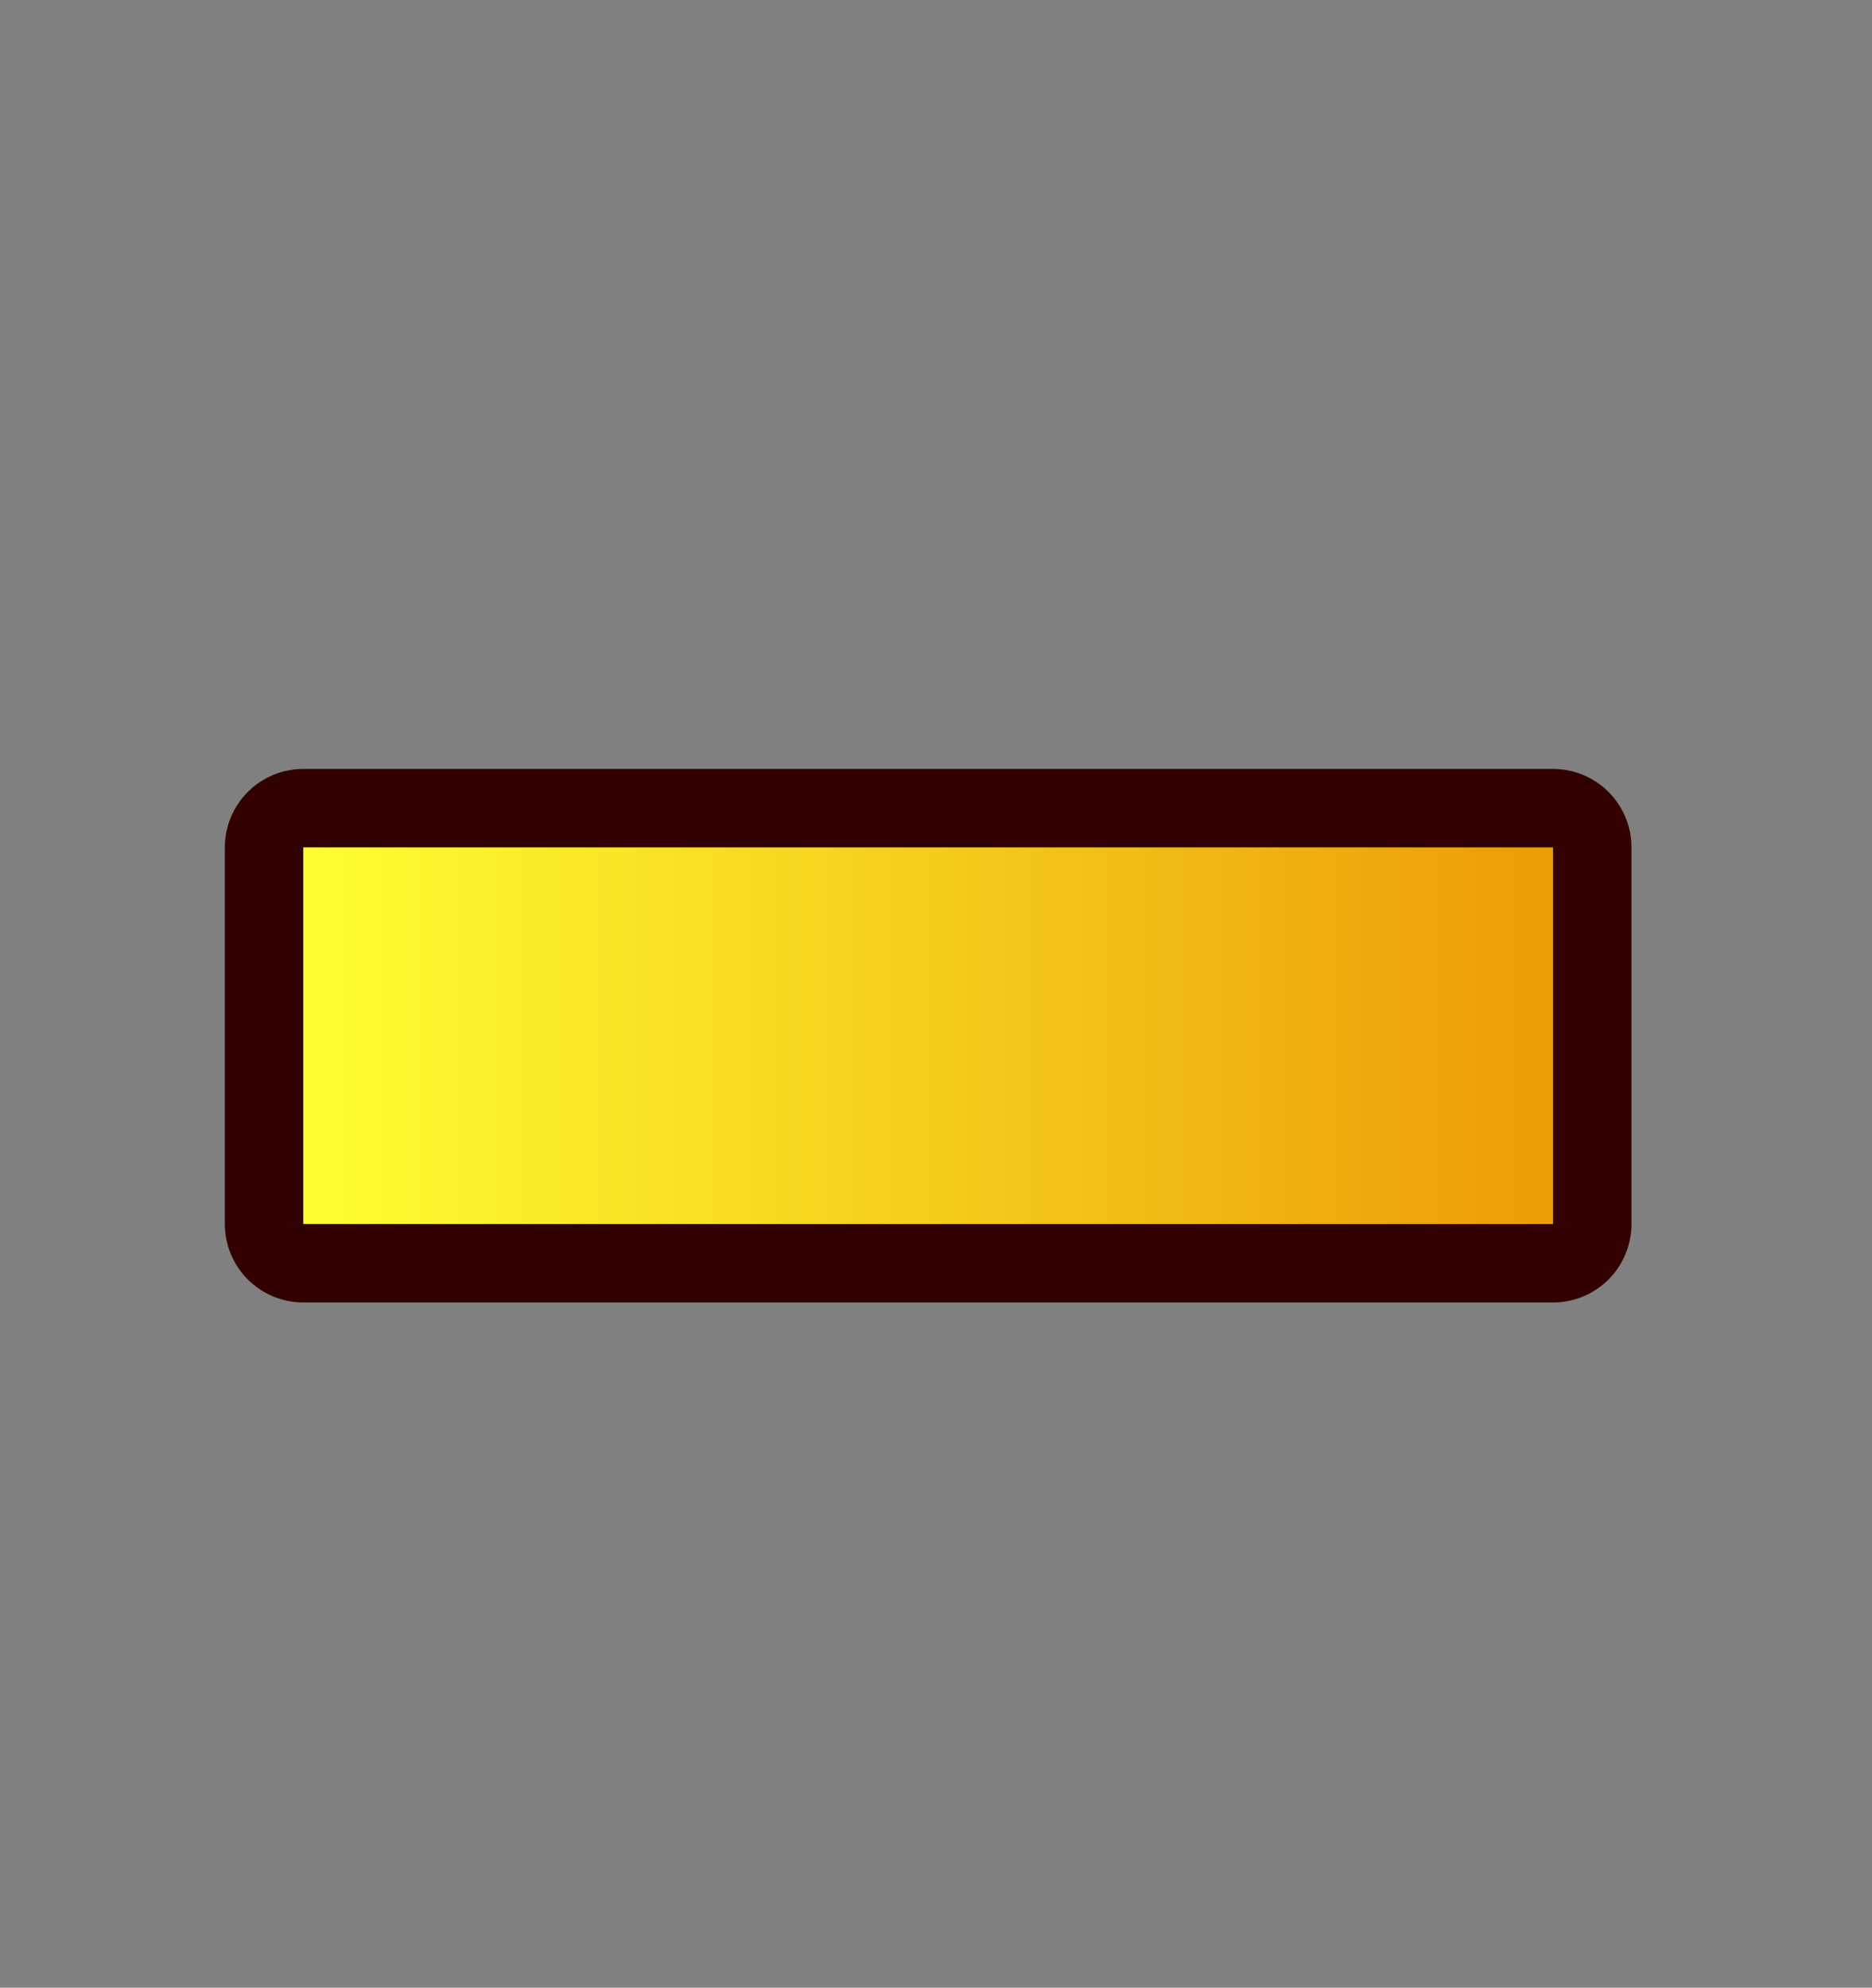 <?xml version="1.0" encoding="UTF-8" standalone="no"?>
<svg xmlns:xlink="http://www.w3.org/1999/xlink" height="38.0px" width="35.8px" xmlns="http://www.w3.org/2000/svg">
  <rect width="100%" height="100%" fill="#808080" stroke="none"/>
  <g transform="matrix(1.0, 0.0, 0.0, 1.0, 0.0, 0.0)">
    <path d="M35.8 38.0 L0.0 38.0 0.0 0.0 35.8 0.0 35.8 38.0" fill="#cccccc" fill-opacity="0.0" fill-rule="evenodd" stroke="none"/>
    <path d="M29.7 16.2 L29.7 23.4 5.8 23.4 5.8 16.2 29.7 16.2" fill="url(#gradient0)" fill-rule="evenodd" stroke="none"/>
    <path d="M29.7 16.2 L29.7 23.4 5.8 23.4 5.8 16.2 29.7 16.2 Z" fill="none" stroke="#330000" stroke-linecap="round" stroke-linejoin="round" stroke-width="3.0"/>
    <path d="M29.7 16.2 L29.7 23.4 5.8 23.4 5.8 16.2 29.7 16.2" fill="url(#gradient1)" fill-rule="evenodd" stroke="none"/>
  </g>
  <defs>
    <linearGradient gradientTransform="matrix(0.015, 0.0, 0.0, 0.004, 17.8, 19.8)" gradientUnits="userSpaceOnUse" id="gradient0" spreadMethod="pad" x1="-819.2" x2="819.2">
      <stop offset="0.0" stop-color="#ffff33"/>
      <stop offset="1.0" stop-color="#eb9a05"/>
    </linearGradient>
    <linearGradient gradientTransform="matrix(0.015, 0.0, 0.0, 0.004, 17.8, 19.8)" gradientUnits="userSpaceOnUse" id="gradient1" spreadMethod="pad" x1="-819.2" x2="819.2">
      <stop offset="0.0" stop-color="#ffff33"/>
      <stop offset="1.0" stop-color="#eb9a05"/>
    </linearGradient>
  </defs>
</svg>
